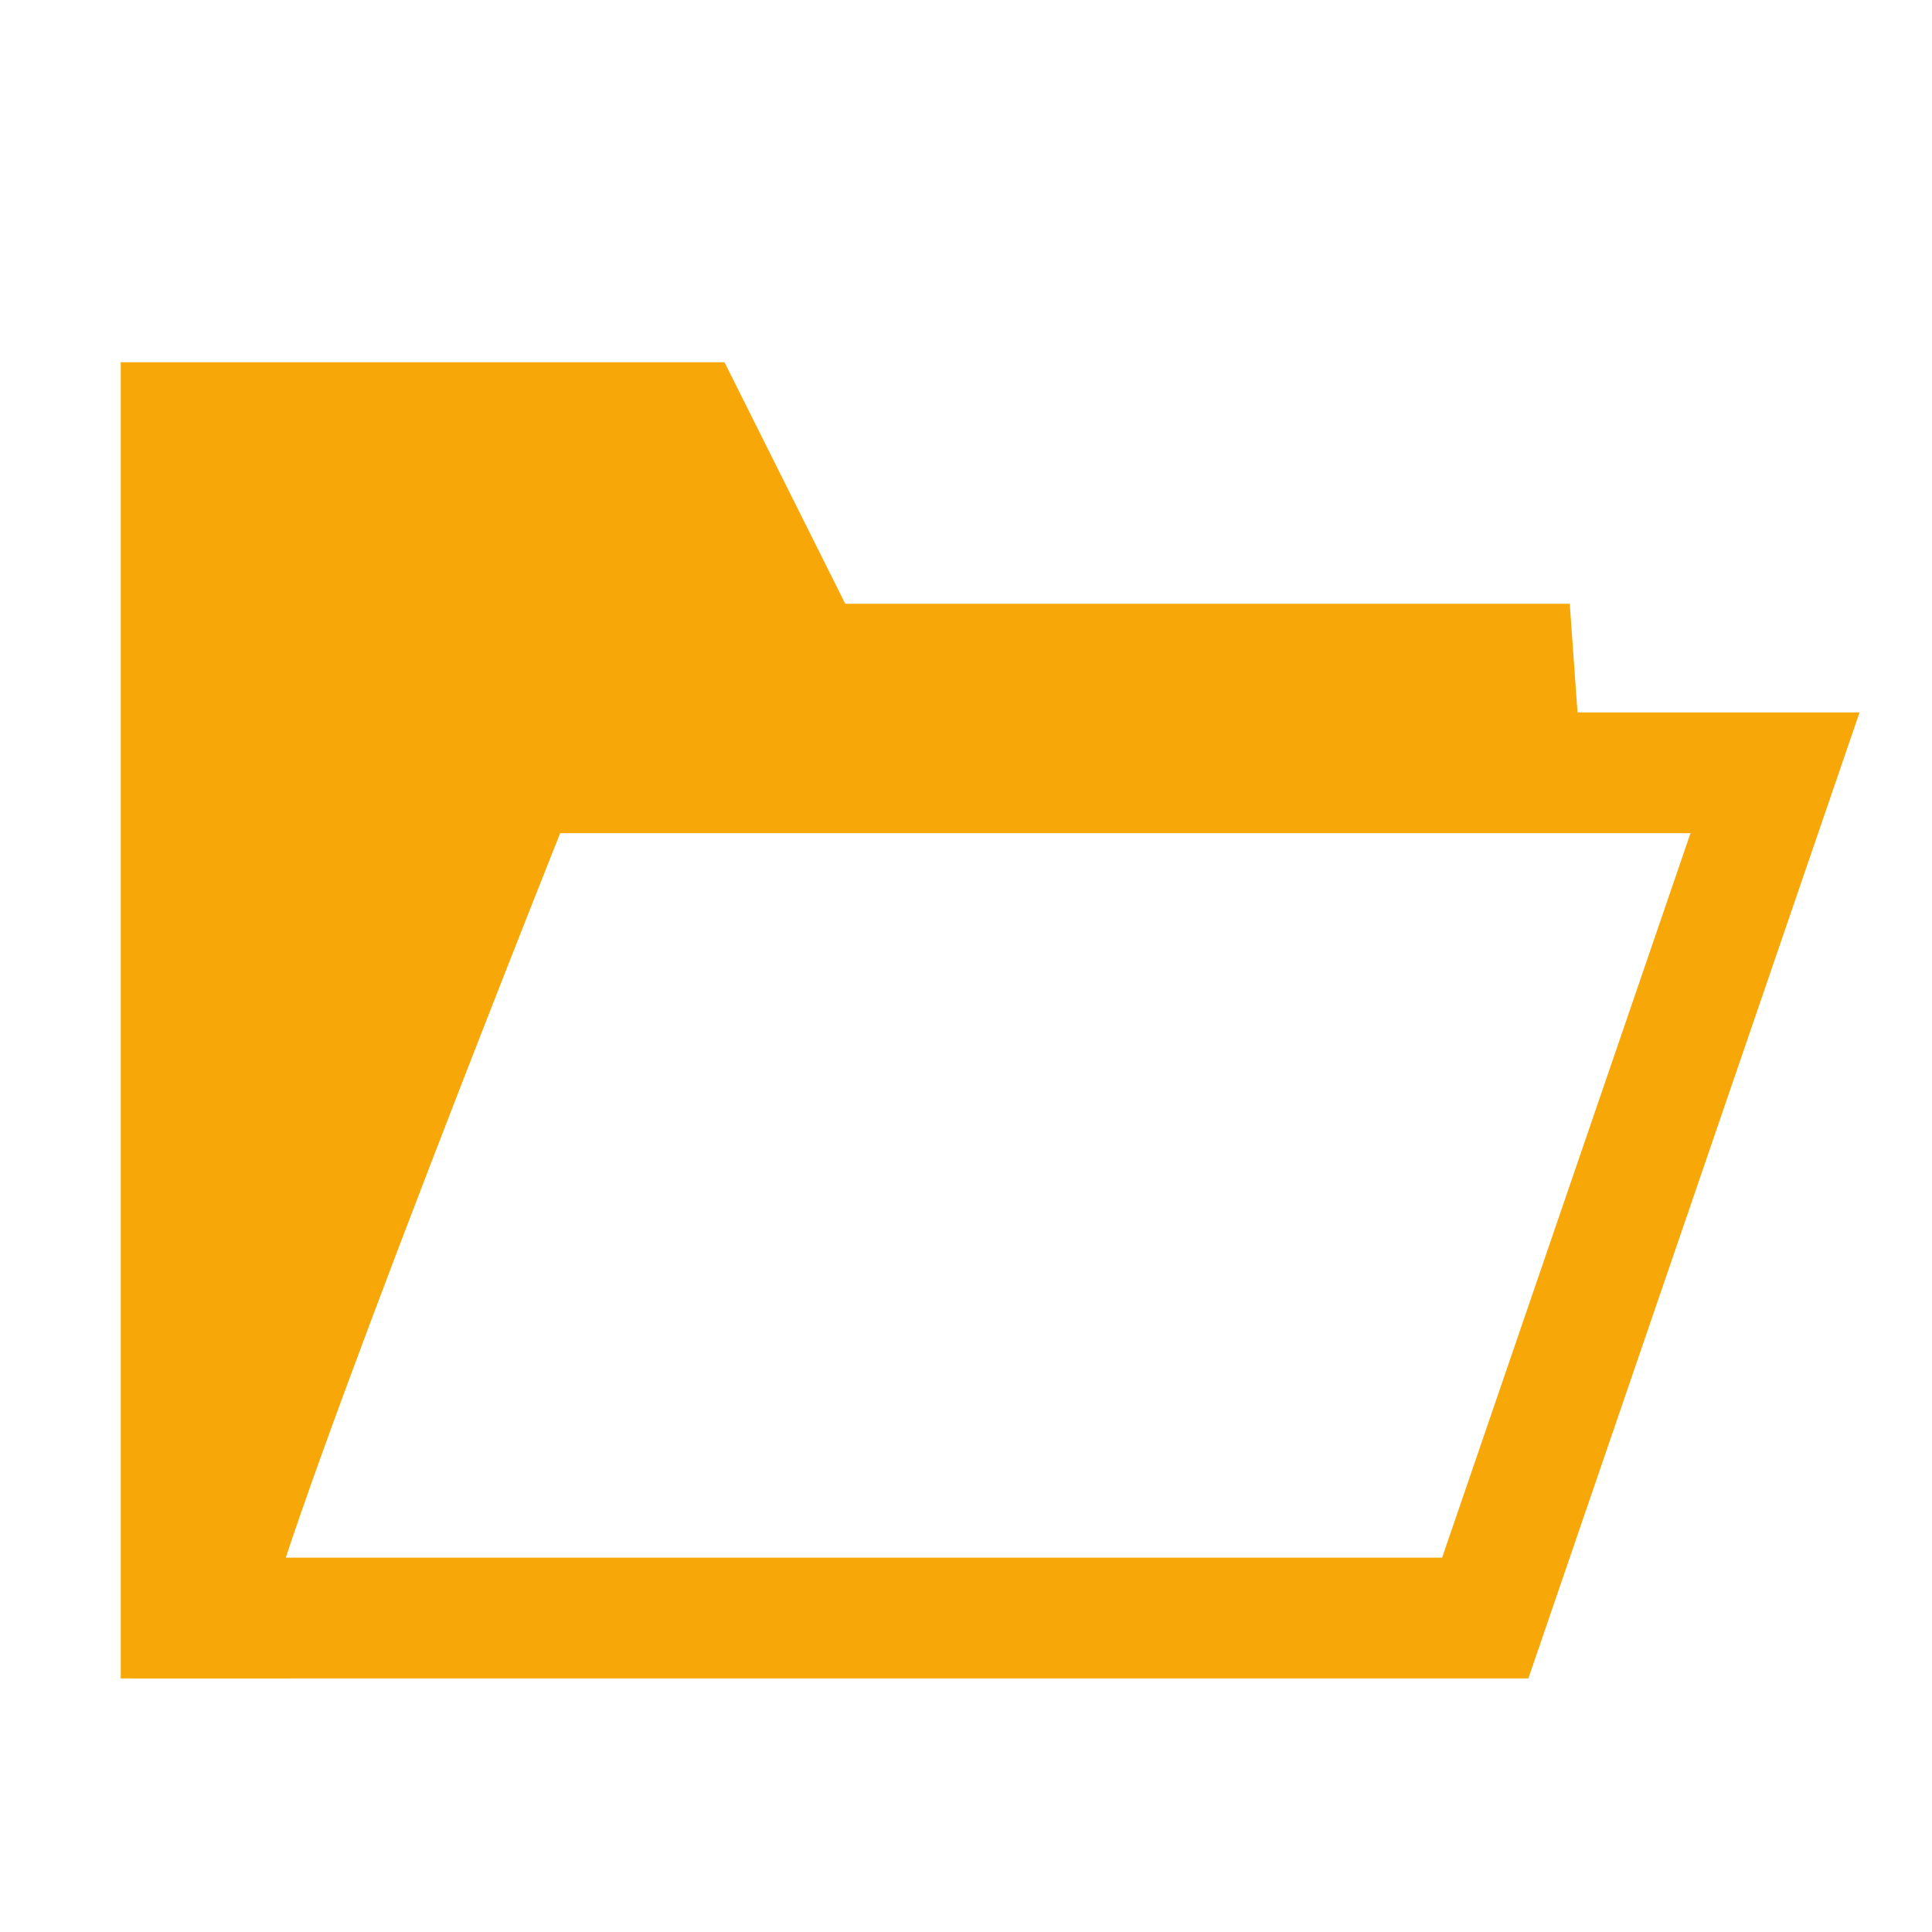 <?xml version="1.0" encoding="utf-8"?>
<!-- Generator: Adobe Illustrator 20.1.0, SVG Export Plug-In . SVG Version: 6.00 Build 0)  -->
<svg version="1.1" id="Layer_1" xmlns="http://www.w3.org/2000/svg" xmlns:xlink="http://www.w3.org/1999/xlink" x="0px" y="0px"
	 viewBox="0 0 16 16" style="enable-background:new 0 0 16 16;" xml:space="preserve">
<style type="text/css">
	.st0{fill:#F7A808;}
	.st1{fill:none;stroke:#F7A808;stroke-miterlimit:10;}
</style>
<g id="Layer_1_1_">
</g>
<polygon class="st0" points="2.4,13.9 1,13.9 1,3 6,3 7,5 13,5 13.1,6.4 4.6,6.4 2.1,11.7 "/>
<path class="st1" d="M1.7,13.4c0.2-1,2.6-7,2.6-7h10.4l-2.4,7H1.7z"/>
</svg>
